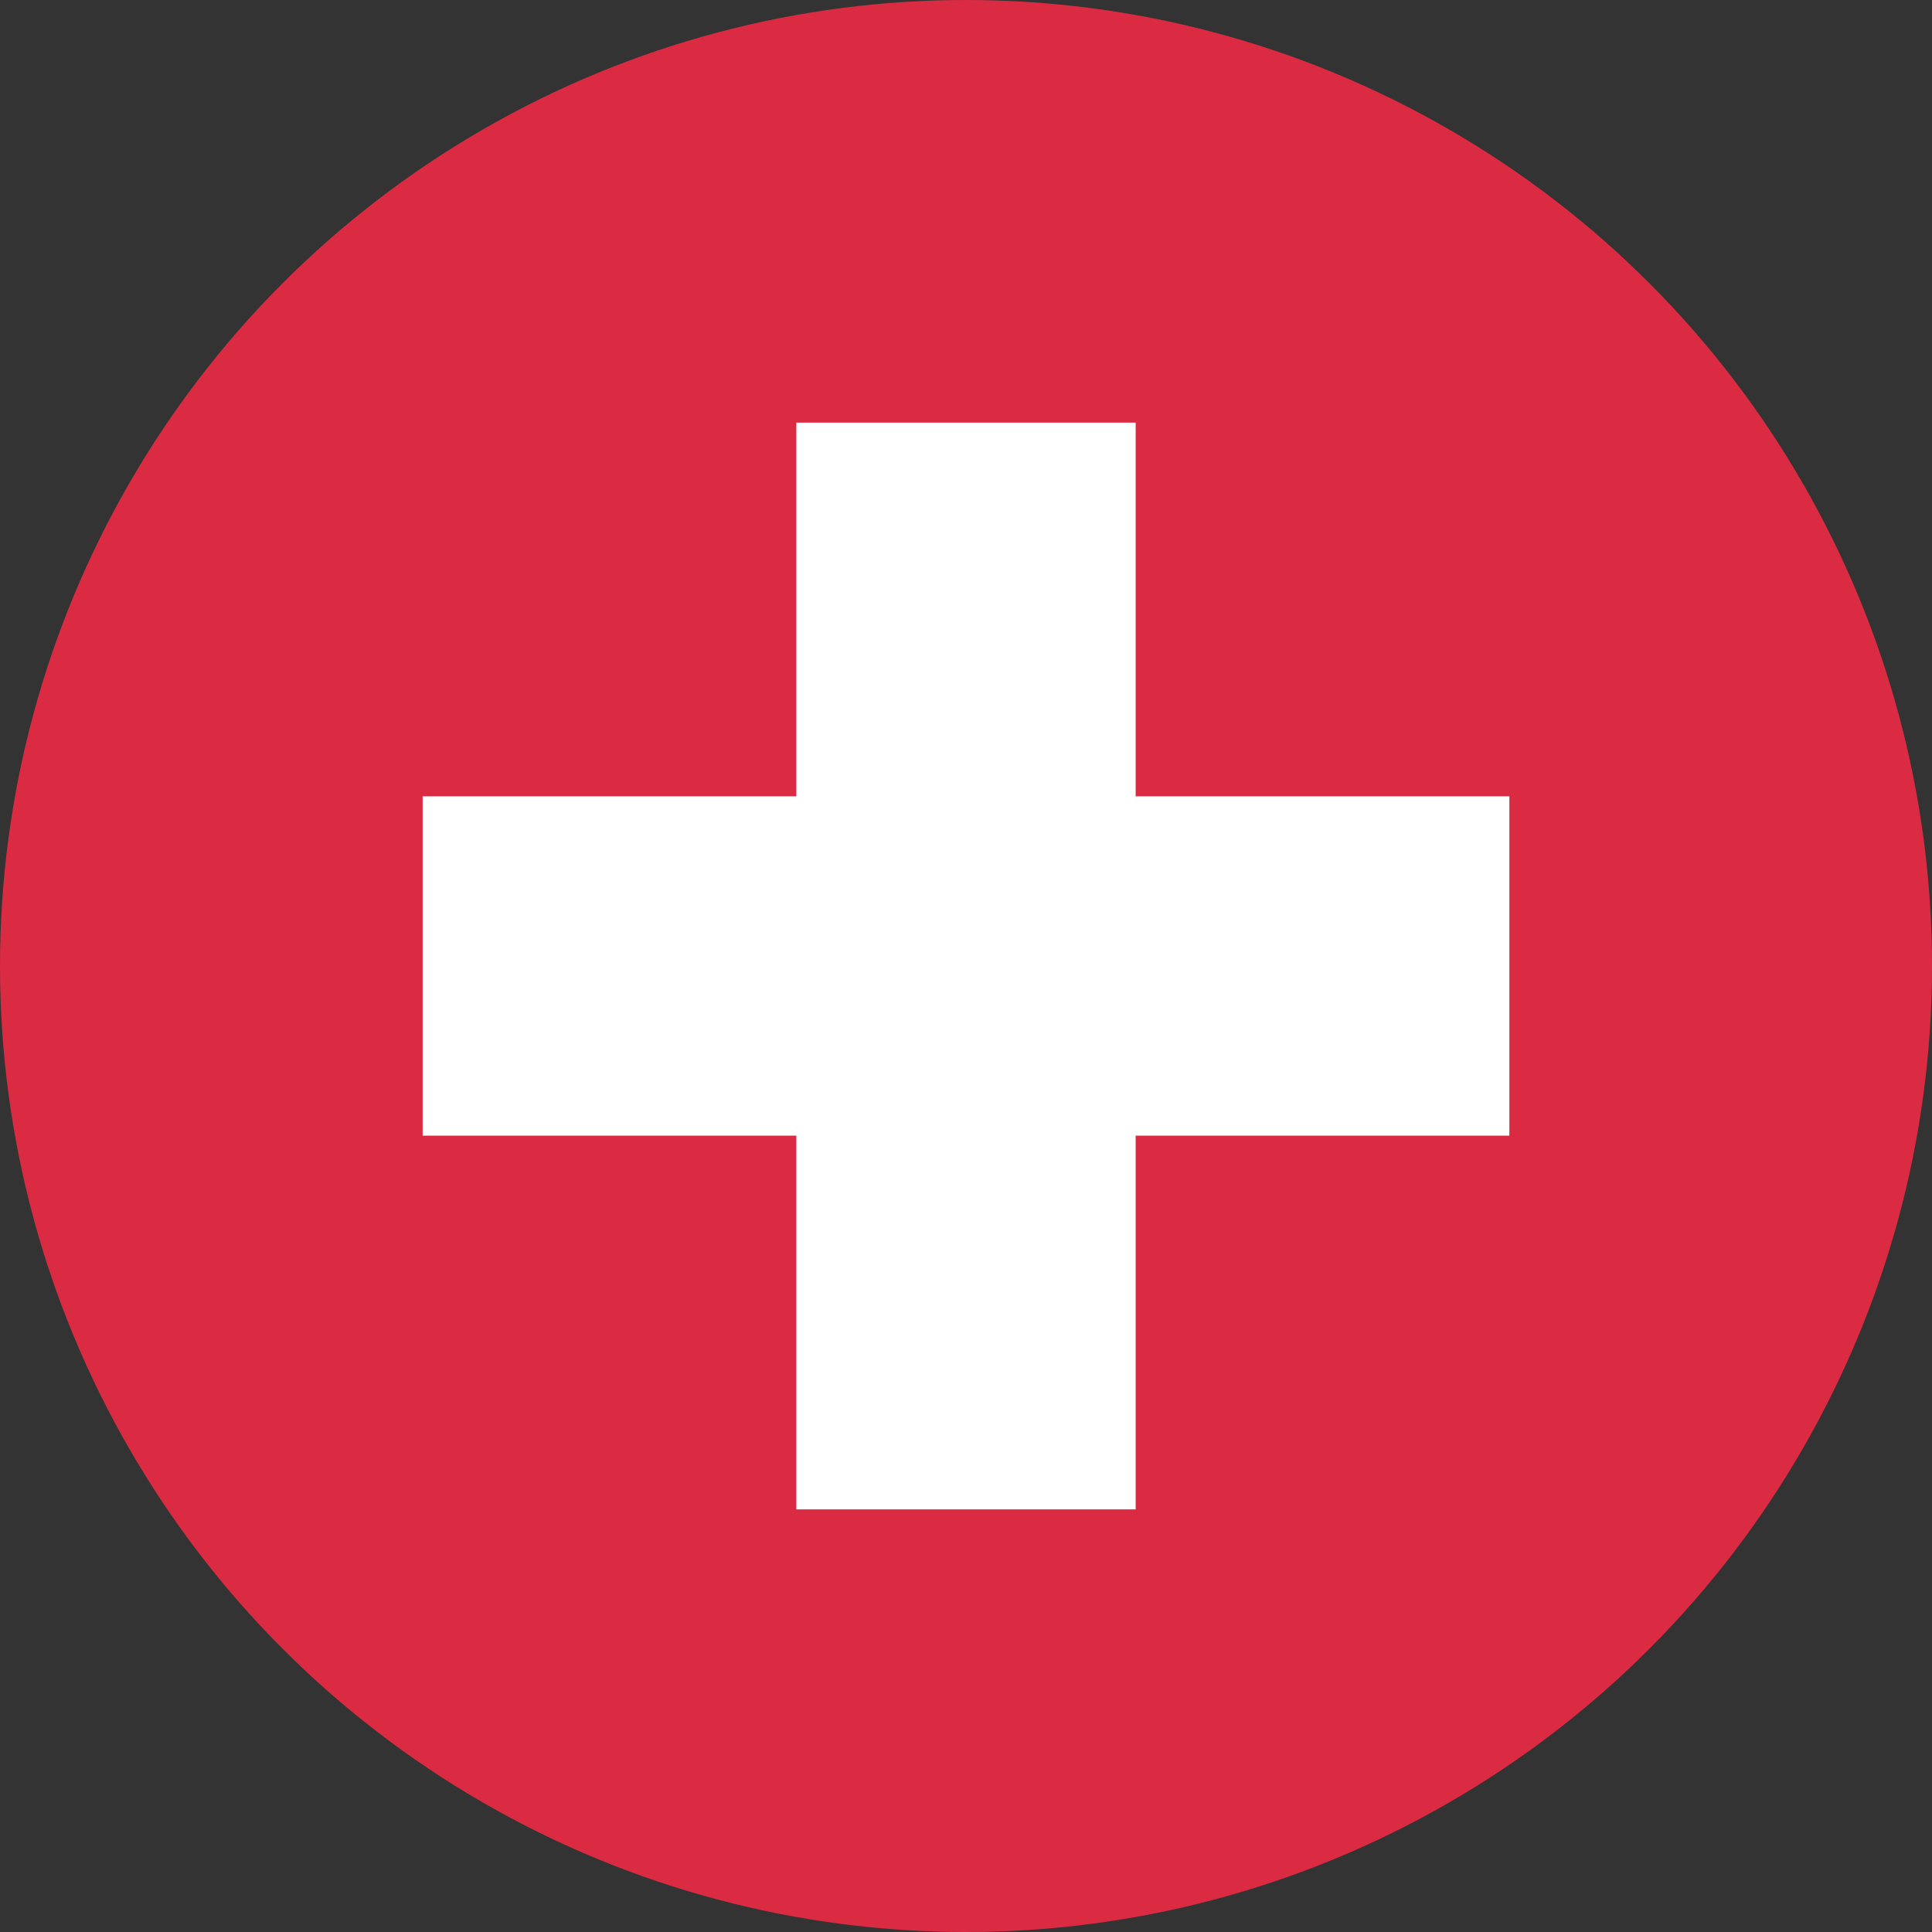 <svg height="512" viewBox="0 0 32 32" width="512" xmlns="http://www.w3.org/2000/svg"><rect x="0" y="0" width="32" height="32" fill="#333333" stroke="none"/><g id="style_2"><circle cx="16" cy="16" fill="#db2b42" r="16"/></g><g id="OUTLINE_copy"><path d="m18.81 13.19v-6.19h-5.62v6.19h-6.19v5.62h6.19v6.19h5.62v-6.19h6.19v-5.62z" fill="#fff"/></g></svg>